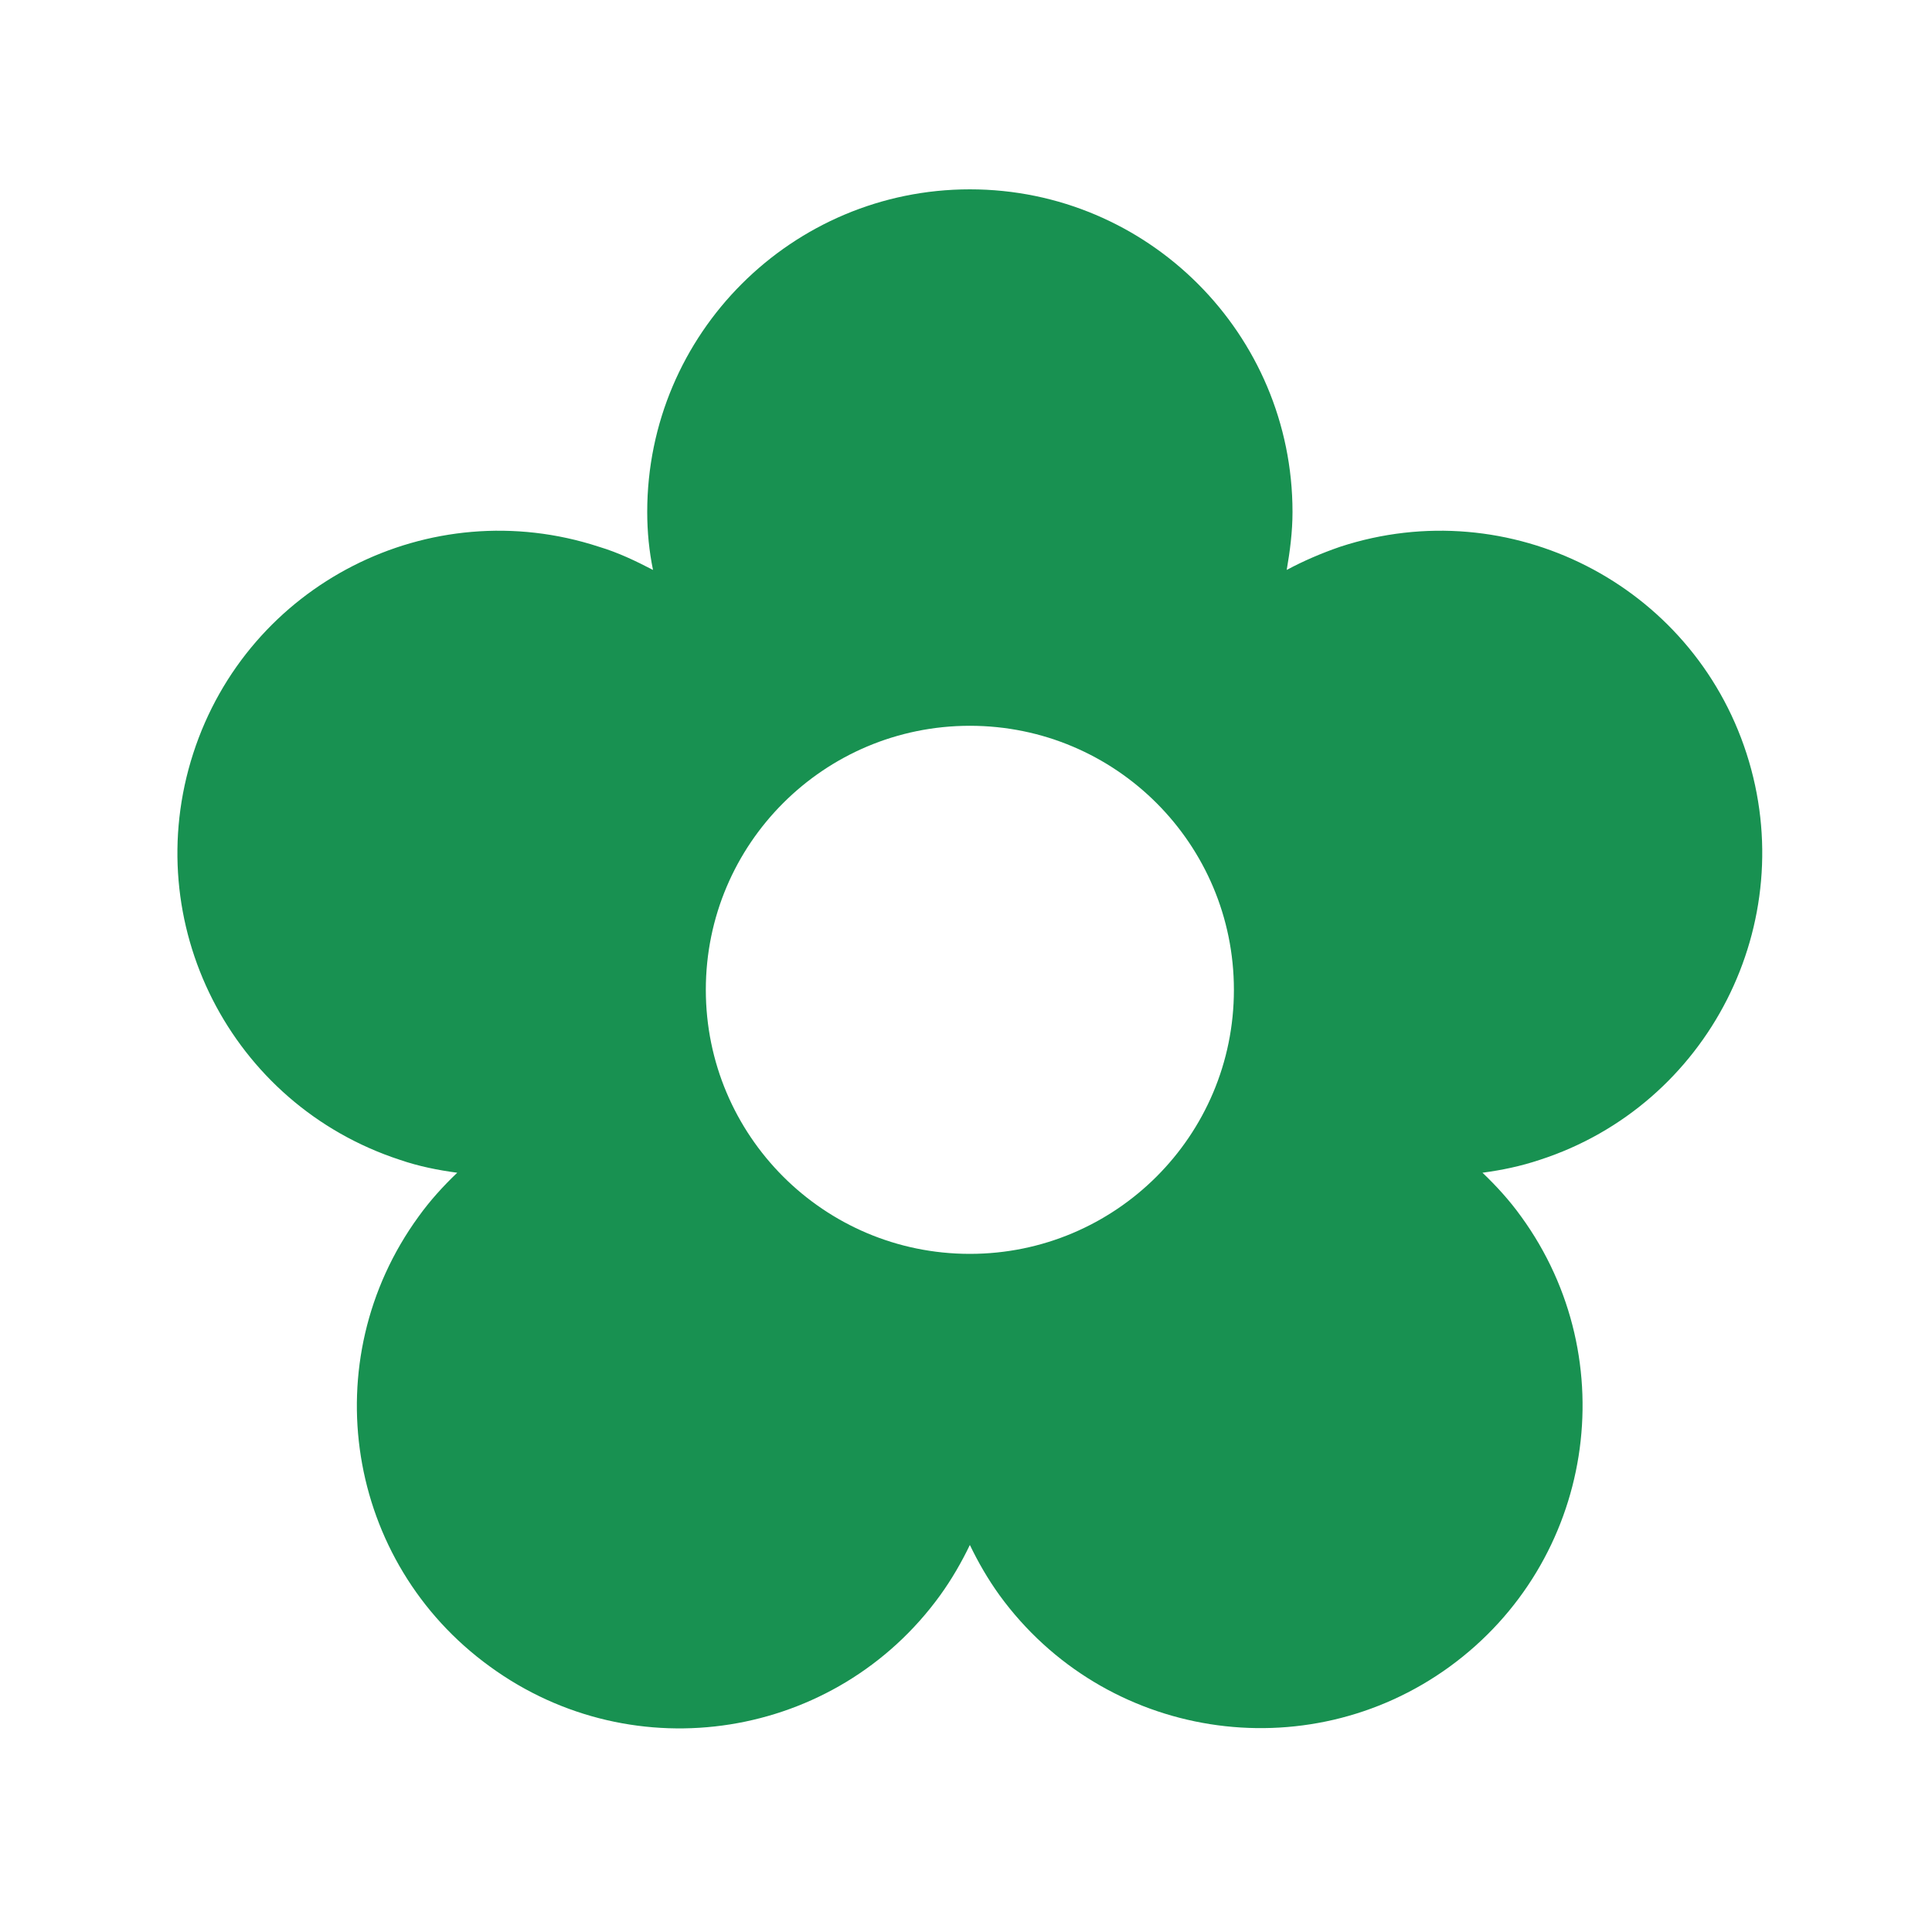 <?xml version="1.0" encoding="utf-8"?>
<!-- Generator: Adobe Illustrator 25.0.1, SVG Export Plug-In . SVG Version: 6.00 Build 0)  -->
<svg version="1.1" id="Layer_1" xmlns="http://www.w3.org/2000/svg" xmlns:xlink="http://www.w3.org/1999/xlink" x="0px" y="0px"
	 viewBox="0 0 30 30" style="enable-background:new 0 0 30 30;" xml:space="preserve">
<style type="text/css">
	.st0{fill:#189151;}
</style>
<path class="st0" d="M27.12,11.7c-0.85-2.63-3.68-4.07-6.31-3.21c-0.29,0.1-0.57,0.22-0.83,0.36c0.05-0.29,0.09-0.59,0.09-0.9
	c0-2.76-2.24-5.01-5.01-5.01c-2.76,0-5.01,2.24-5.01,5.01c0,0.31,0.03,0.61,0.09,0.9C9.87,8.71,9.6,8.58,9.3,8.49
	C6.67,7.63,3.85,9.07,3,11.7c-0.85,2.63,0.58,5.45,3.21,6.31c0.29,0.1,0.59,0.16,0.89,0.2c-0.22,0.21-0.42,0.43-0.6,0.68
	c-1.63,2.24-1.13,5.37,1.11,6.99c2.24,1.63,5.37,1.13,6.99-1.11c0.18-0.25,0.33-0.51,0.46-0.78c0.13,0.27,0.28,0.53,0.46,0.78
	c1.63,2.24,4.76,2.73,6.99,1.11c2.24-1.63,2.73-4.76,1.11-6.99c-0.18-0.25-0.38-0.47-0.6-0.68c0.3-0.04,0.59-0.1,0.89-0.2
	C26.53,17.16,27.97,14.33,27.12,11.7z M15.06,19.47c-2.27,0-4.1-1.84-4.1-4.1c0-2.27,1.84-4.1,4.1-4.1c2.27,0,4.1,1.84,4.1,4.1
	C19.16,17.64,17.32,19.47,15.06,19.47z"/>
</svg>
